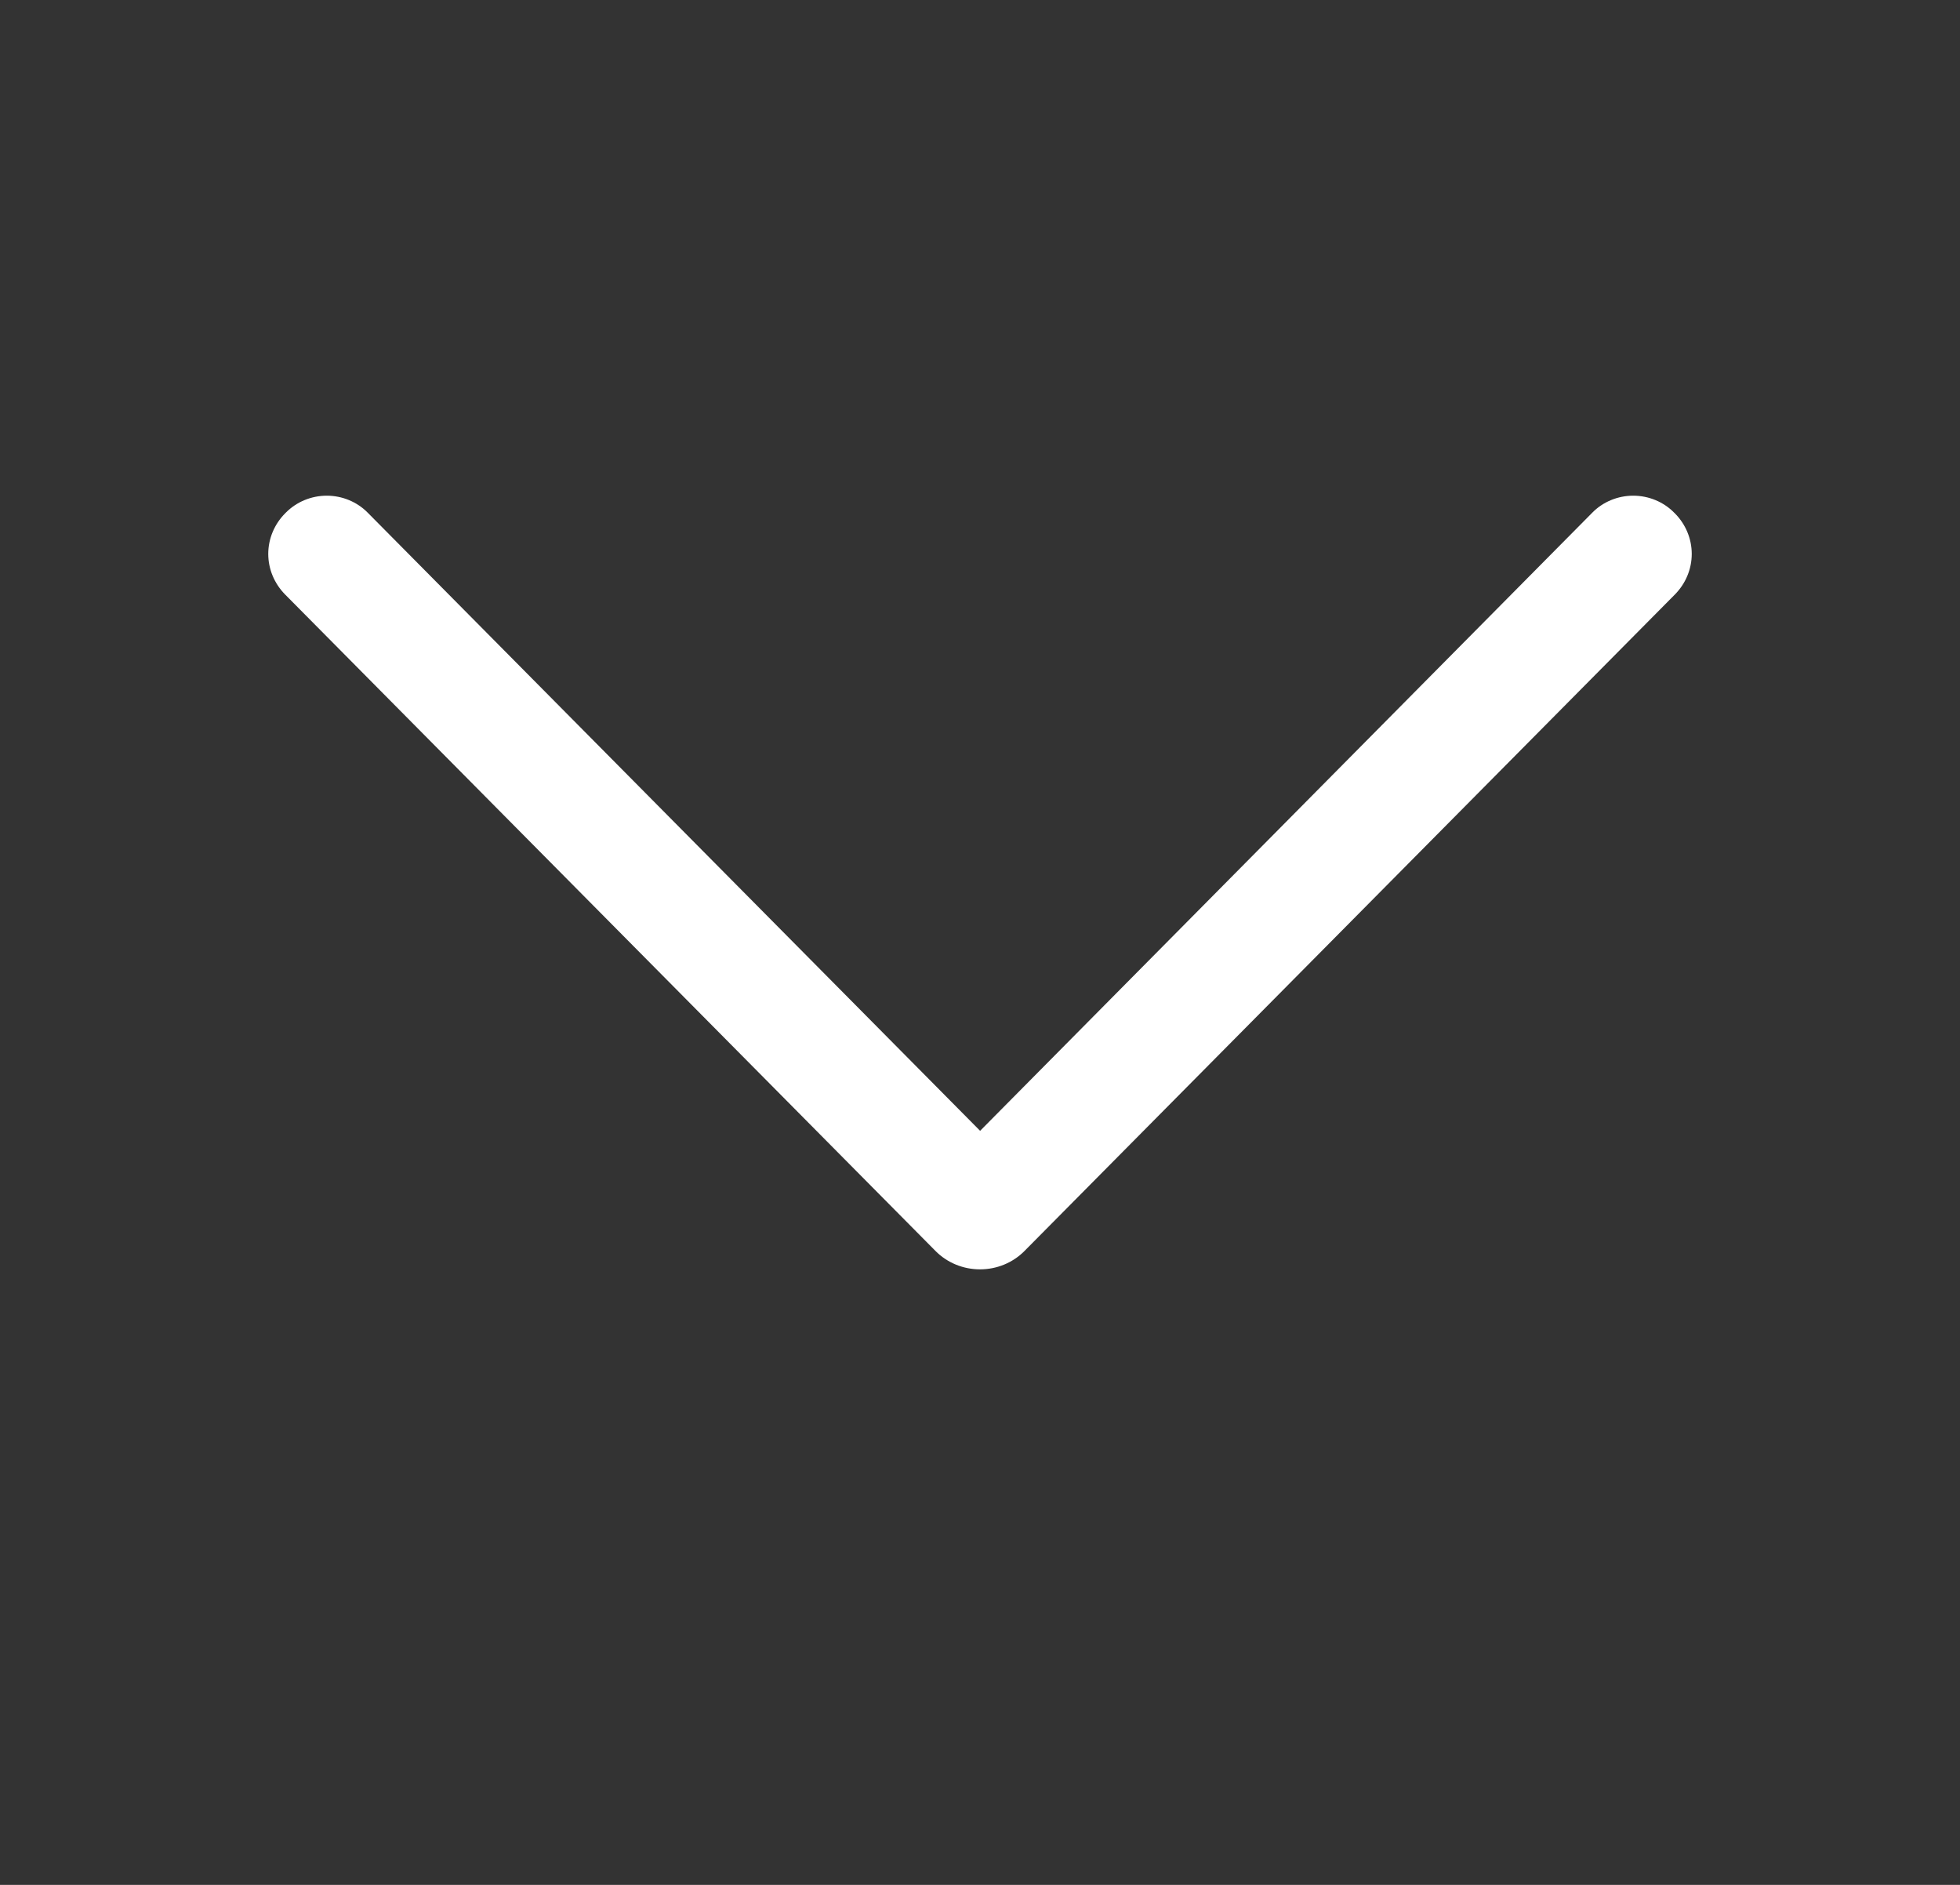 <svg width="52" height="50" viewBox="0 0 52 50" fill="none" xmlns="http://www.w3.org/2000/svg">
<rect x="0" y="0" width="52" height="50" fill="#333333" stroke="none"/>
<path d="M24.823 33.188L7.566 15.772C7.278 15.481 7.117 15.095 7.117 14.694C7.117 14.292 7.278 13.906 7.566 13.616L7.585 13.597C7.725 13.456 7.893 13.343 8.08 13.266C8.266 13.189 8.467 13.149 8.669 13.149C8.872 13.149 9.073 13.189 9.259 13.266C9.445 13.343 9.614 13.456 9.753 13.597L26.003 29.997L42.247 13.597C42.386 13.456 42.554 13.343 42.741 13.266C42.927 13.189 43.128 13.149 43.331 13.149C43.533 13.149 43.734 13.189 43.92 13.266C44.107 13.343 44.275 13.456 44.414 13.597L44.434 13.616C44.722 13.906 44.883 14.292 44.883 14.694C44.883 15.095 44.722 15.481 44.434 15.772L27.177 33.188C27.025 33.341 26.842 33.463 26.64 33.546C26.438 33.629 26.22 33.672 26 33.672C25.78 33.672 25.562 33.629 25.36 33.546C25.158 33.463 24.975 33.341 24.823 33.188Z" fill="white"/>
</svg>
